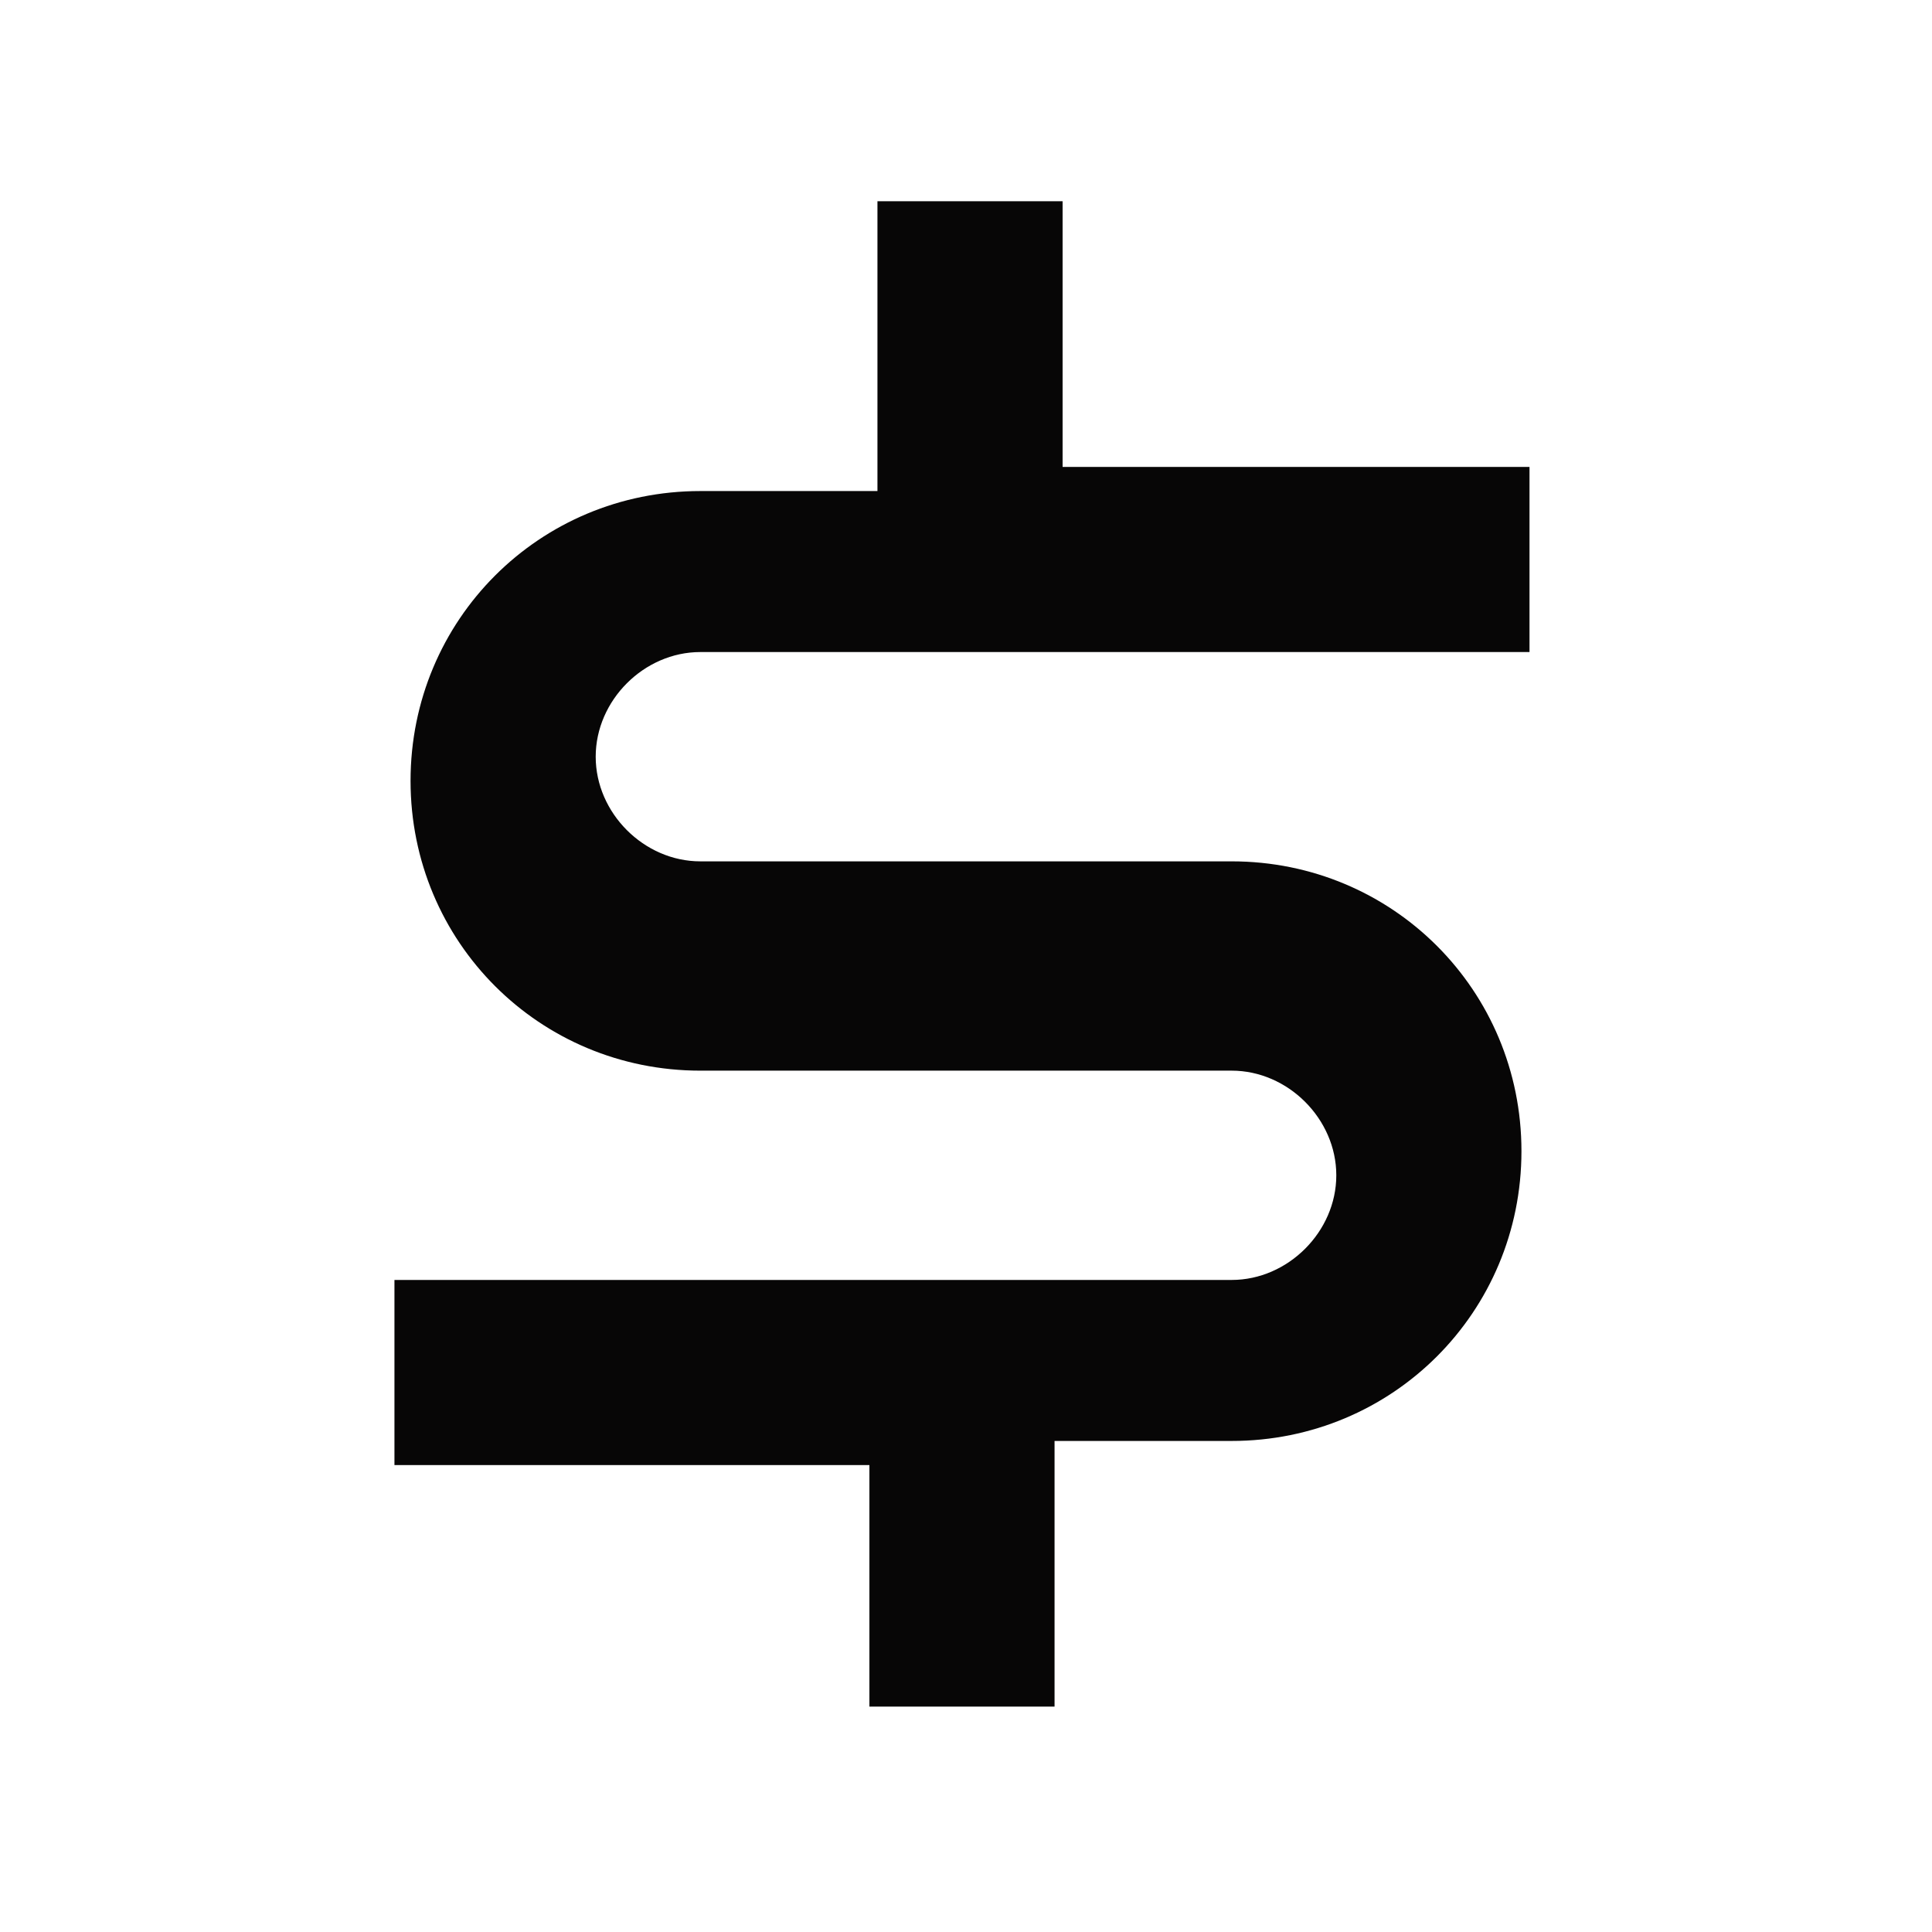 <?xml version="1.0" encoding="utf-8"?>
<!-- Generator: Adobe Illustrator 22.1.0, SVG Export Plug-In . SVG Version: 6.00 Build 0)  -->
<svg version="1.1" id="Layer_1" xmlns="http://www.w3.org/2000/svg" xmlns:xlink="http://www.w3.org/1999/xlink" x="0px" y="0px"
	 viewBox="0 0 24 24" style="enable-background:new 0 0 24 24;" xml:space="preserve">
<style type="text/css">
	.st0{fill:none;}
	.st1{fill:#070606;}
</style>
<path class="st0" d="M0,0h24v24H0V0z"/>
<path class="st1" d="M10.8,21.5v-3.3H4.9v-2.3h10.4c0.7,0,1.3-0.6,1.3-1.3c0-0.7-0.6-1.3-1.3-1.3H8.7c-2,0-3.6-1.6-3.6-3.6
	s1.6-3.6,3.6-3.6h2.2V2.5h2.3v3.3H19v2.3H8.7c-0.7,0-1.3,0.6-1.3,1.3s0.6,1.3,1.3,1.3h6.6c2,0,3.6,1.6,3.6,3.6c0,2-1.6,3.6-3.6,3.6
	h-2.2v3.3H10.8z"/>
</svg>
